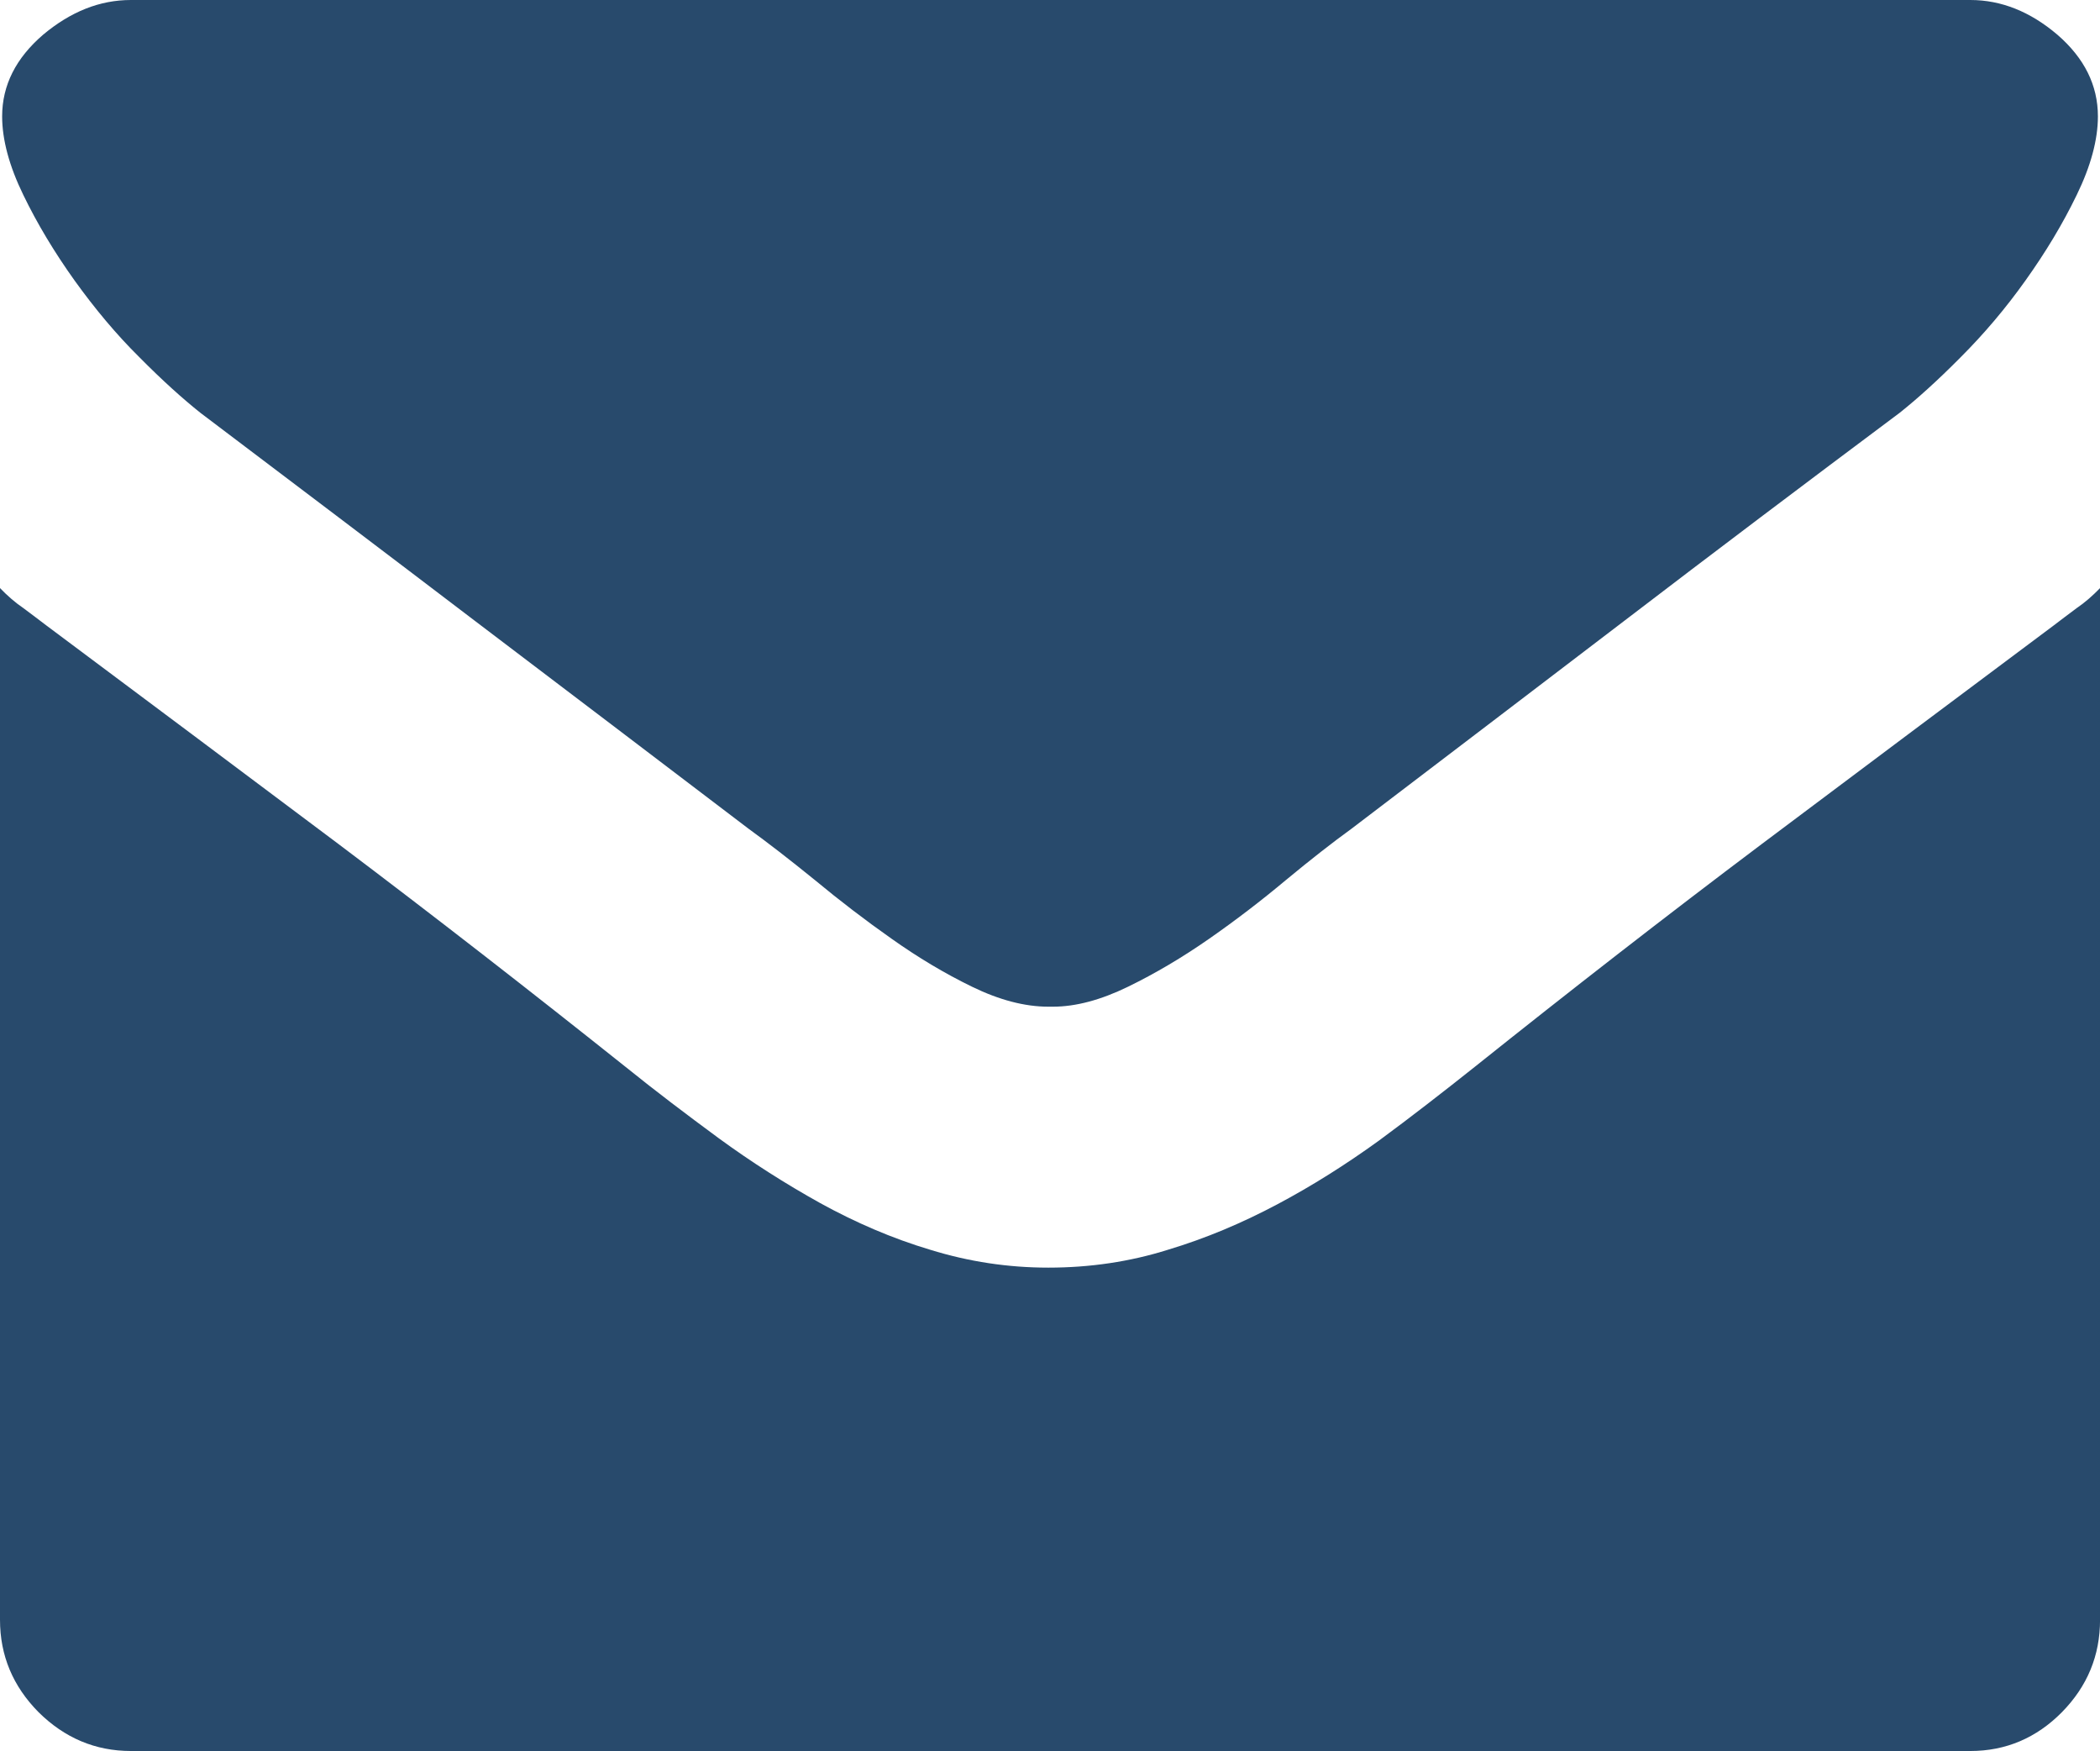 <?xml version="1.0" encoding="UTF-8"?>
<!DOCTYPE svg PUBLIC "-//W3C//DTD SVG 1.1//EN" "http://www.w3.org/Graphics/SVG/1.1/DTD/svg11.dtd">
<svg version="1.1" xmlns="http://www.w3.org/2000/svg" xmlns:xlink="http://www.w3.org/1999/xlink" x="0" y="0" width="43.186" height="36" viewBox="0, 0, 43.186, 36">
  <g id="Packages" transform="translate(-490.412, -280.335)">
    <path d="M511.971,301.032 C511.487,301.032 510.963,300.895 510.4,300.621 C509.837,300.347 509.289,300.019 508.75,299.637 C508.207,299.255 507.683,298.854 507.169,298.428 C506.65,298.007 506.2,297.659 505.808,297.375 C503.914,295.936 502.048,294.516 500.193,293.111 C498.343,291.702 496.458,290.277 494.534,288.823 C494.177,288.539 493.756,288.162 493.281,287.682 C492.801,287.208 492.361,286.679 491.945,286.101 C491.533,285.524 491.181,284.941 490.892,284.344 C490.603,283.752 490.456,283.208 490.456,282.728 C490.456,282.087 490.74,281.529 491.298,281.049 C491.866,280.574 492.463,280.335 493.105,280.335 L530.931,280.335 C531.567,280.335 532.164,280.574 532.722,281.049 C533.276,281.529 533.555,282.087 533.555,282.728 C533.555,283.208 533.408,283.752 533.119,284.344 C532.83,284.941 532.478,285.524 532.066,286.101 C531.655,286.679 531.205,287.208 530.73,287.682 C530.255,288.162 529.834,288.539 529.477,288.823 C527.558,290.257 525.668,291.682 523.818,293.097 C521.967,294.511 520.092,295.936 518.203,297.375 C517.811,297.659 517.366,298.007 516.857,298.428 C516.348,298.854 515.824,299.255 515.276,299.637 C514.727,300.019 514.174,300.347 513.611,300.621 C513.048,300.895 512.534,301.032 512.064,301.032 L512.015,301.032 z M511.971,306.397 C512.828,306.397 513.65,306.275 514.429,306.03 C515.212,305.795 515.961,305.477 516.68,305.095 C517.4,304.713 518.095,304.273 518.766,303.788 C519.437,303.294 520.092,302.784 520.739,302.27 C522.687,300.714 524.655,299.182 526.642,297.688 C528.625,296.2 530.627,294.702 532.639,293.199 C532.796,293.077 532.957,292.96 533.119,292.837 C533.285,292.725 533.447,292.583 533.599,292.426 L533.599,313.637 C533.599,314.372 533.339,315.003 532.815,315.537 C532.292,316.065 531.665,316.335 530.931,316.335 L493.105,316.335 C492.37,316.335 491.739,316.065 491.205,315.537 C490.677,315.003 490.412,314.372 490.412,313.637 L490.412,292.426 C490.564,292.583 490.726,292.725 490.892,292.837 C491.054,292.96 491.215,293.077 491.372,293.199 C493.389,294.702 495.386,296.2 497.373,297.688 C499.356,299.182 501.324,300.714 503.277,302.27 C503.884,302.76 504.525,303.245 505.196,303.739 C505.867,304.229 506.567,304.674 507.281,305.071 C508.001,305.467 508.755,305.795 509.543,306.03 C510.336,306.275 511.144,306.397 511.971,306.397" fill="#284A6C"/>
  </g>
</svg>
